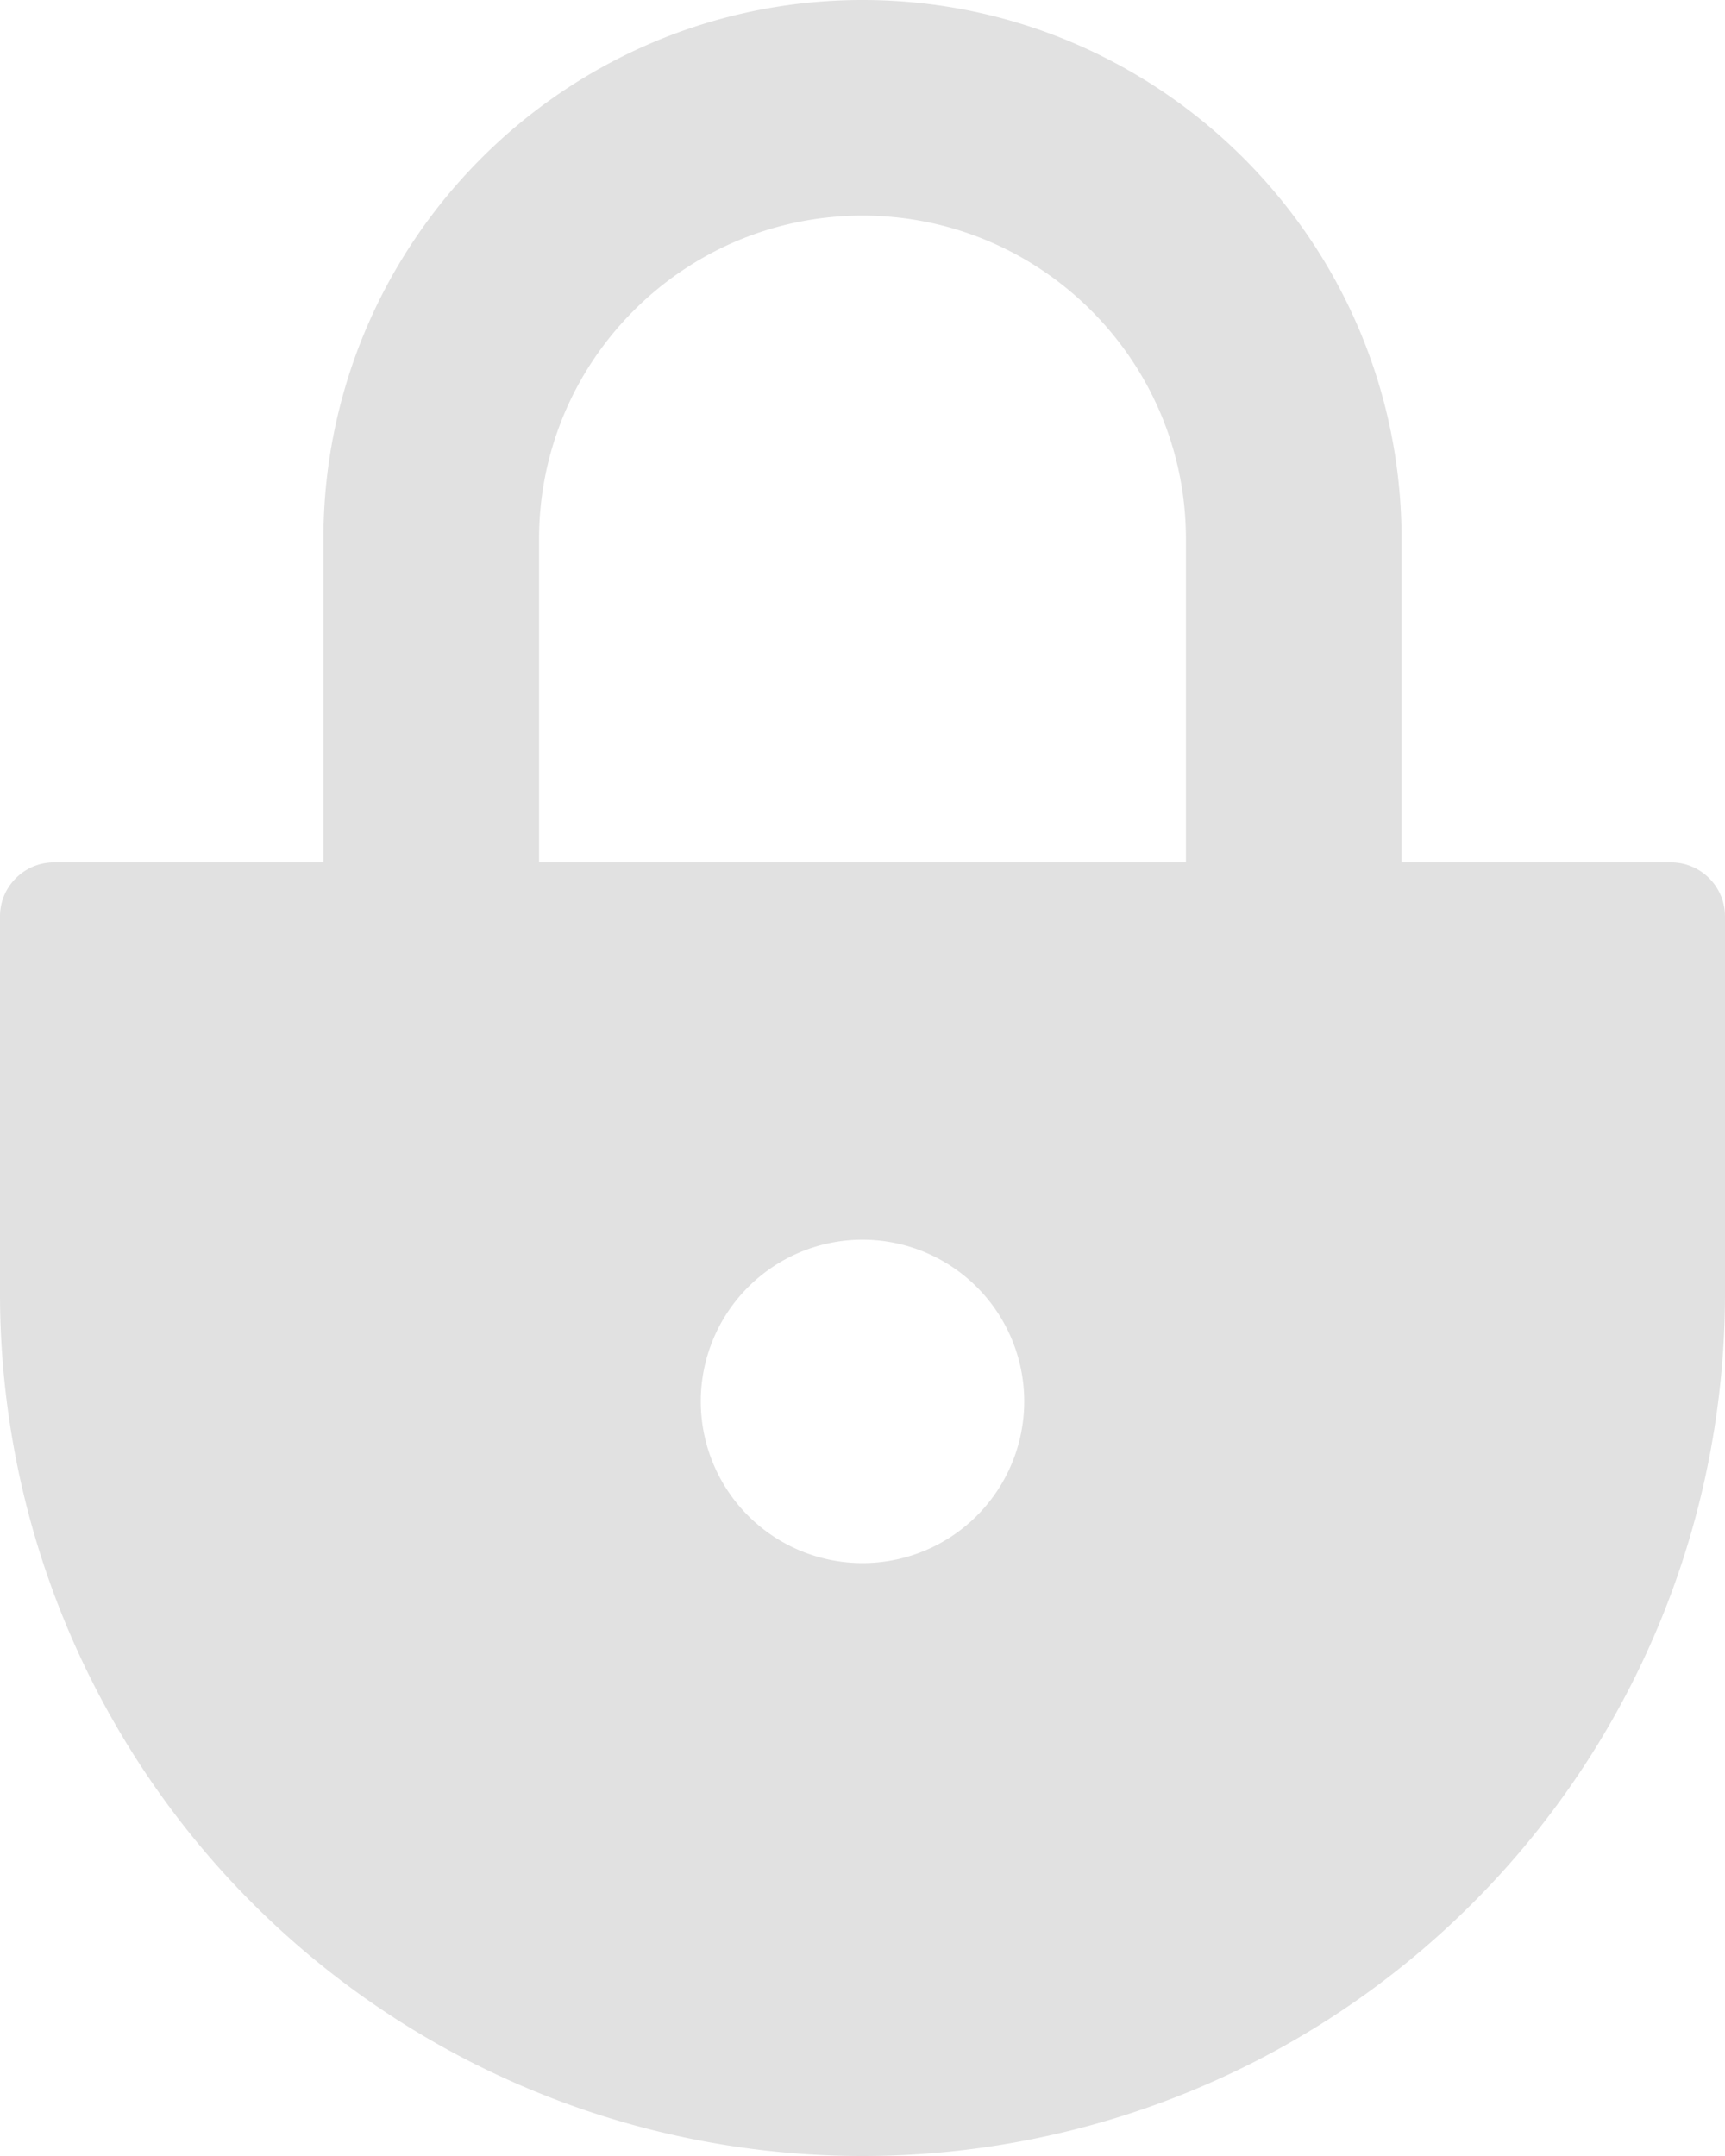 <svg xmlns="http://www.w3.org/2000/svg" width="16" height="20" viewBox="0 0 16 20"><g><g><path fill="#e1e1e1" d="M16 8.5V12a8 8 0 1 1-16 0V8.5c0-.275.225-.5.5-.5H3V5c0-2.757 2.243-5 5-5s5 2.243 5 5v3h2.5c.275 0 .5.225.5.5zM9.5 13a1.5 1.5 0 1 0-3 0 1.5 1.5 0 0 0 3 0zM11 8V5c0-1.655-1.346-3-3-3S5 3.345 5 5v3z"/></g></g></svg>